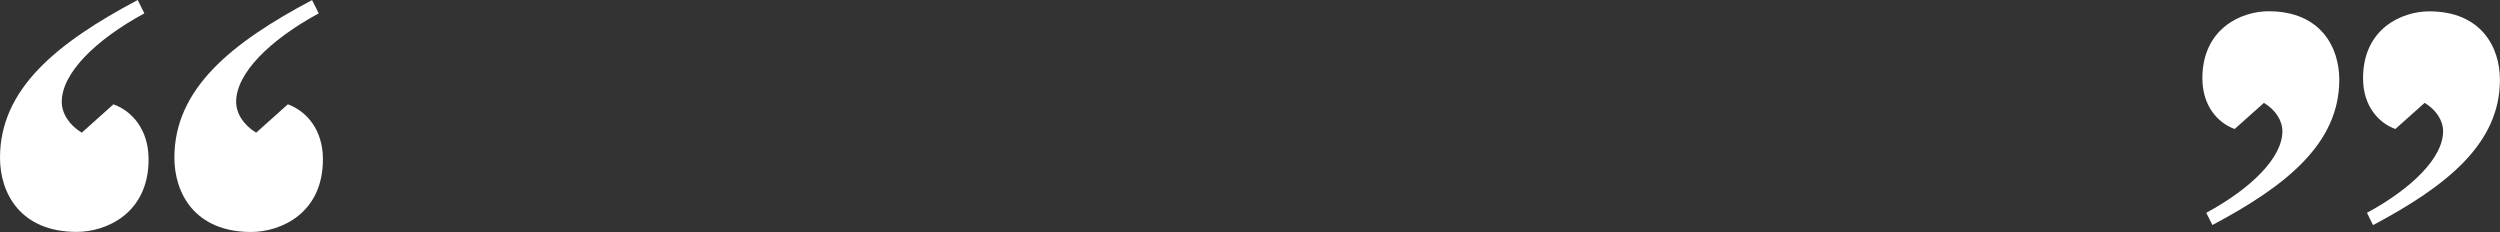 <svg id="Layer_1" data-name="Layer 1" xmlns="http://www.w3.org/2000/svg" viewBox="0 0 1110.48 103.04"><rect x="0" y="0" width="1110.48" height="103.04" fill="#333333" stroke="none"/><defs><style>.cls-1{fill:#fff;}</style></defs><title>NunoErin_testimonial-bg-52</title><g id="_Group_" data-name="&lt;Group&gt;"><path class="cls-1" d="M64.12,5.93C42.25,17.79,27.43,32.61,27.43,45.22c0,5.18,3.33,10.37,8.89,13.71L50.4,46.33C58.56,49.29,66,57.45,66,70.79,66,94.89,47.07,103,34.1,103,8.89,103,0,85.62,0,70.05,0,39.29,25.57,18.9,61.16,0Zm77.47,0c-21.87,11.86-36.7,26.68-36.7,39.29,0,5.18,3.34,10.37,8.9,13.71l14.08-12.6c8.15,3,15.57,11.12,15.57,24.46,0,24.1-18.9,32.25-31.88,32.25-25.2,0-34.1-17.42-34.1-33,0-30.76,25.58-51.15,61.16-70Z"/><path class="cls-1" d="M1051.39,94.53c20.15-10.93,33.82-24.59,33.82-36.21,0-4.78-3.08-9.56-8.21-12.63L1064,57.3c-7.52-2.73-14.35-10.25-14.35-22.54,0-22.21,17.42-29.72,29.38-29.72,23.22,0,31.42,16.05,31.42,30.4,0,28.35-23.57,47.14-56.36,64.55Zm-71.39,0c20.16-10.93,33.82-24.59,33.82-36.21,0-4.78-3.08-9.56-8.2-12.63l-13,11.61c-7.51-2.73-14.34-10.25-14.34-22.54C978.3,12.55,995.71,5,1007.67,5c23.22,0,31.42,16.05,31.42,30.4,0,28.35-23.56,47.14-56.35,64.55Z"/></g></svg>